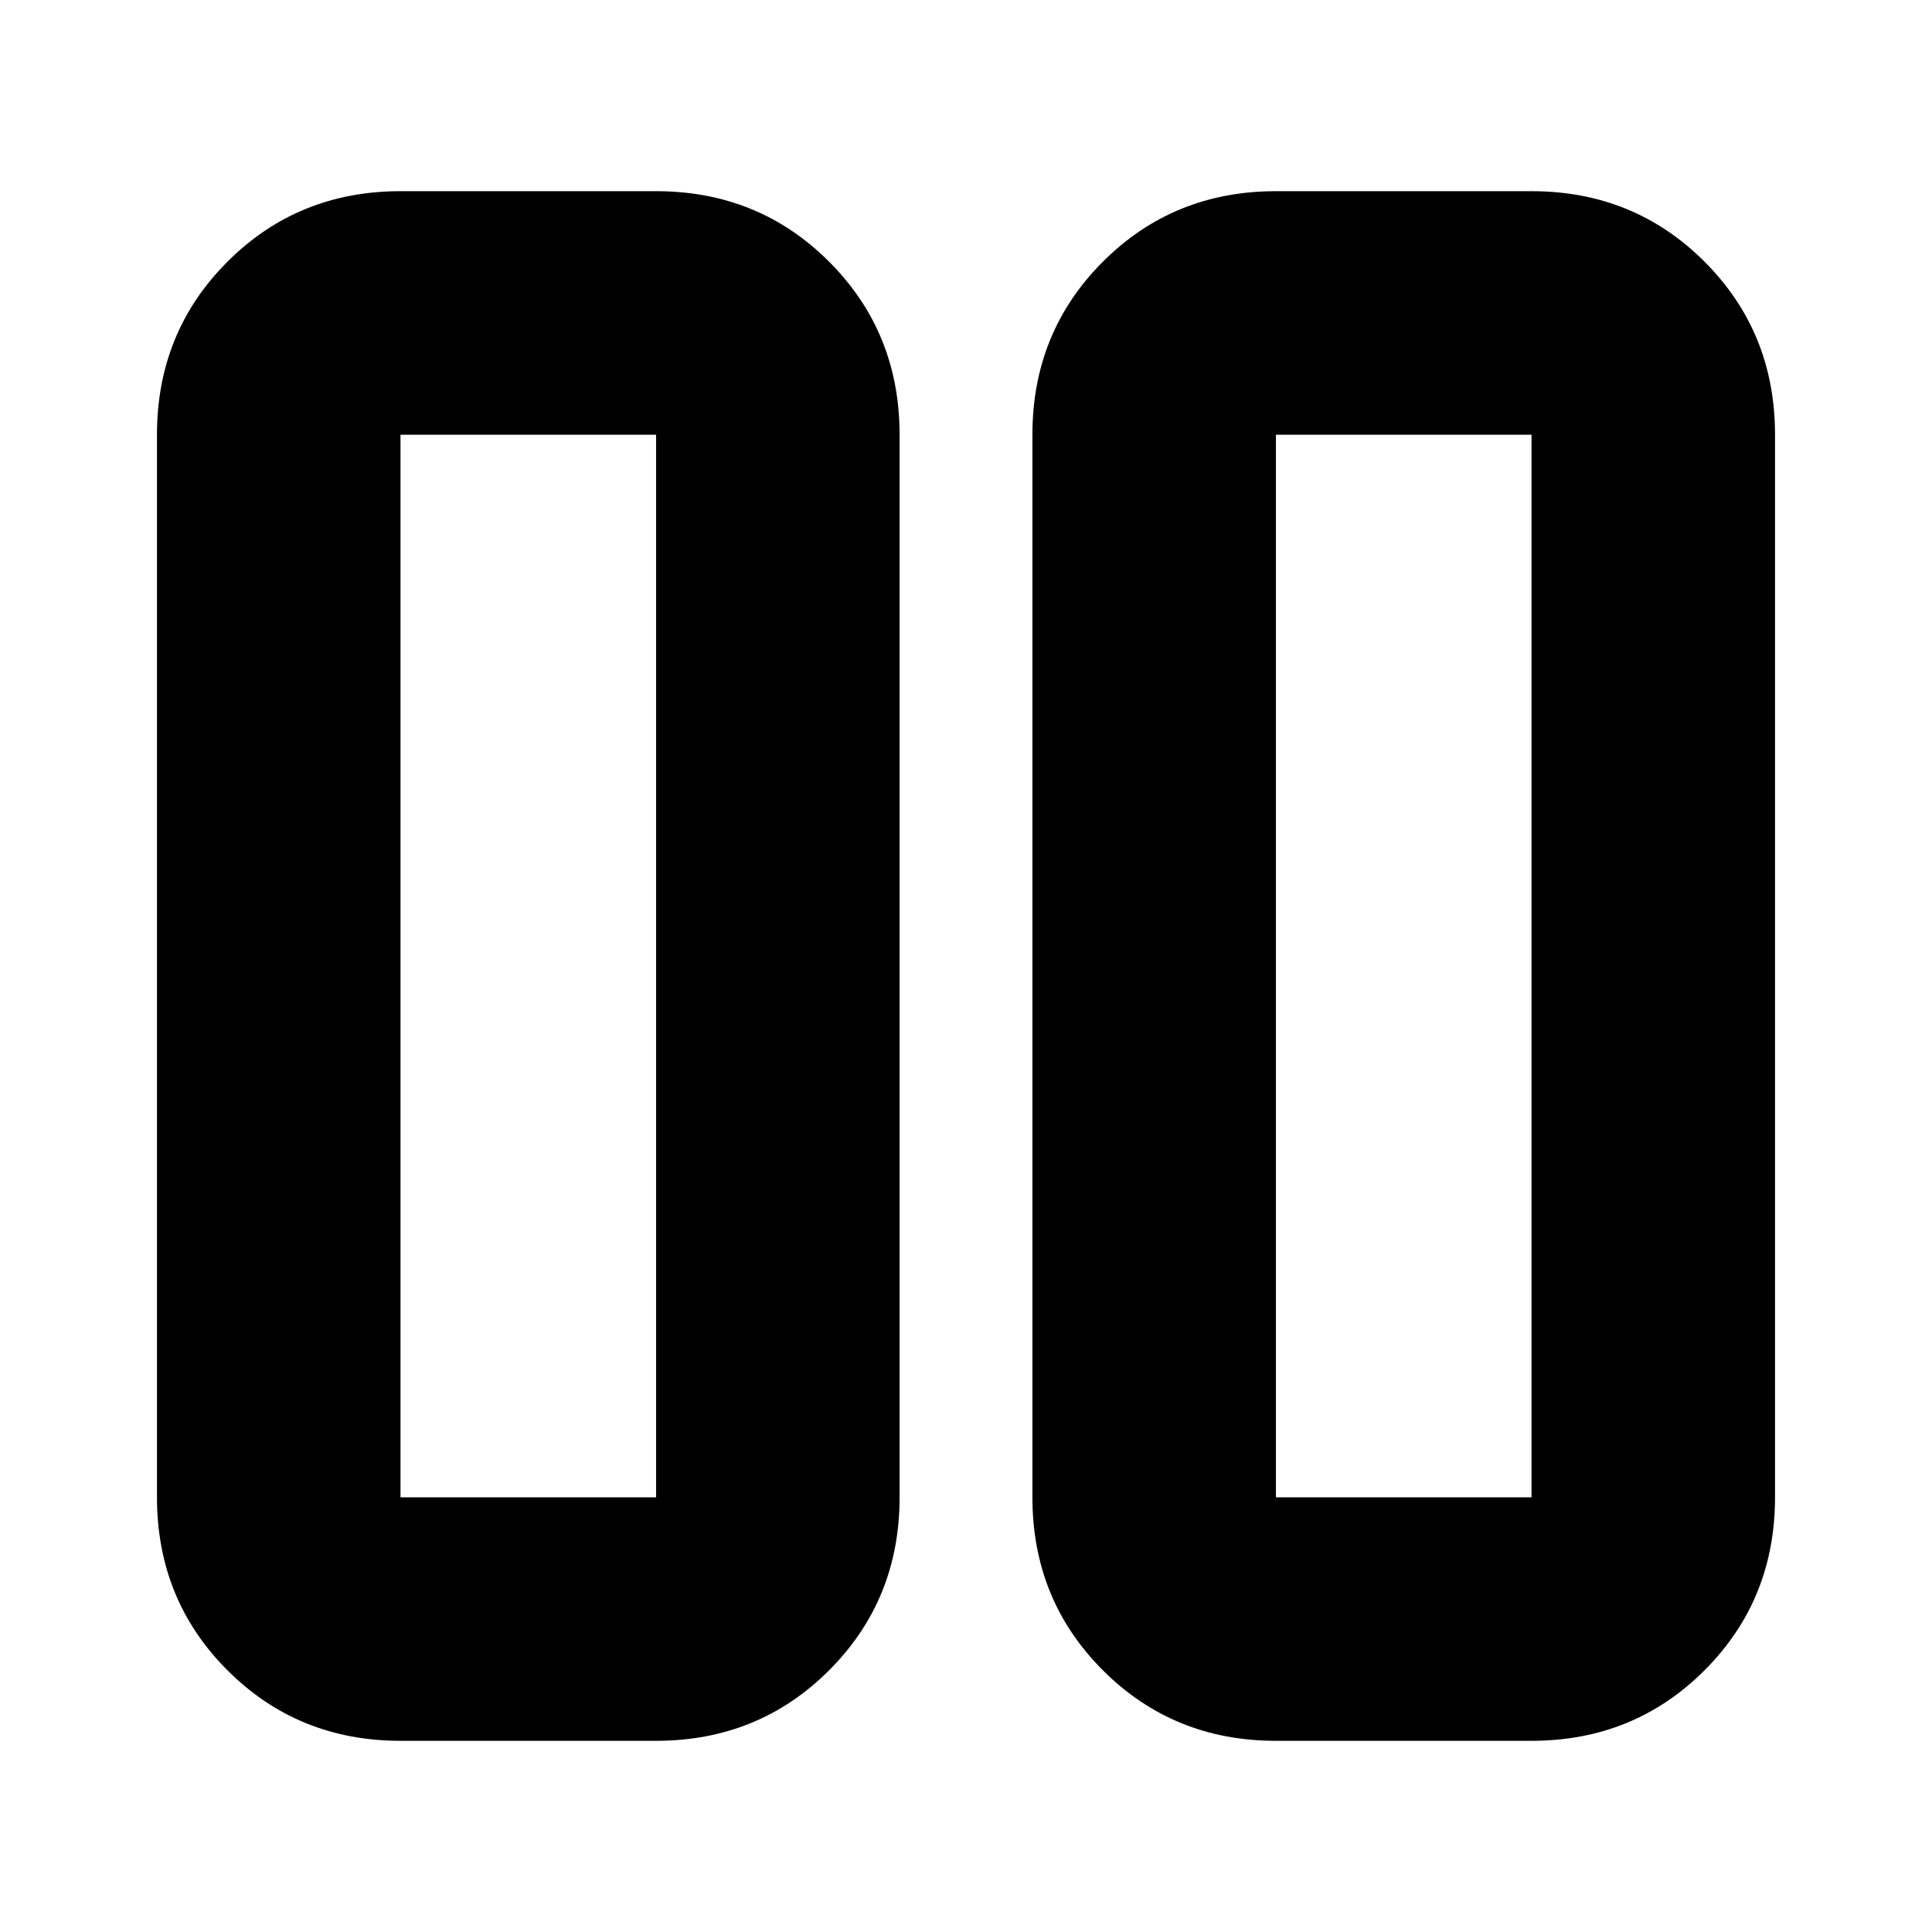 <svg xmlns="http://www.w3.org/2000/svg" height="24" viewBox="0 -960 960 960" width="24"><path d="M634-95q-50.94 0-85.97-35.03T513-216v-528q0-50.94 35.03-85.97T634-865h127q50.94 0 85.97 35.03T882-744v528q0 50.94-35.03 85.97T761-95H634Zm0-649v528h127v-528H634ZM199-95q-50.94 0-85.97-35.03T78-216v-528q0-50.94 35.03-85.97T199-865h127q50.94 0 85.97 35.03T447-744v528q0 50.94-35.03 85.97T326-95H199Zm0-649v528h127v-528H199Zm562 0H634h127Zm-435 0H199h127Z"/></svg>